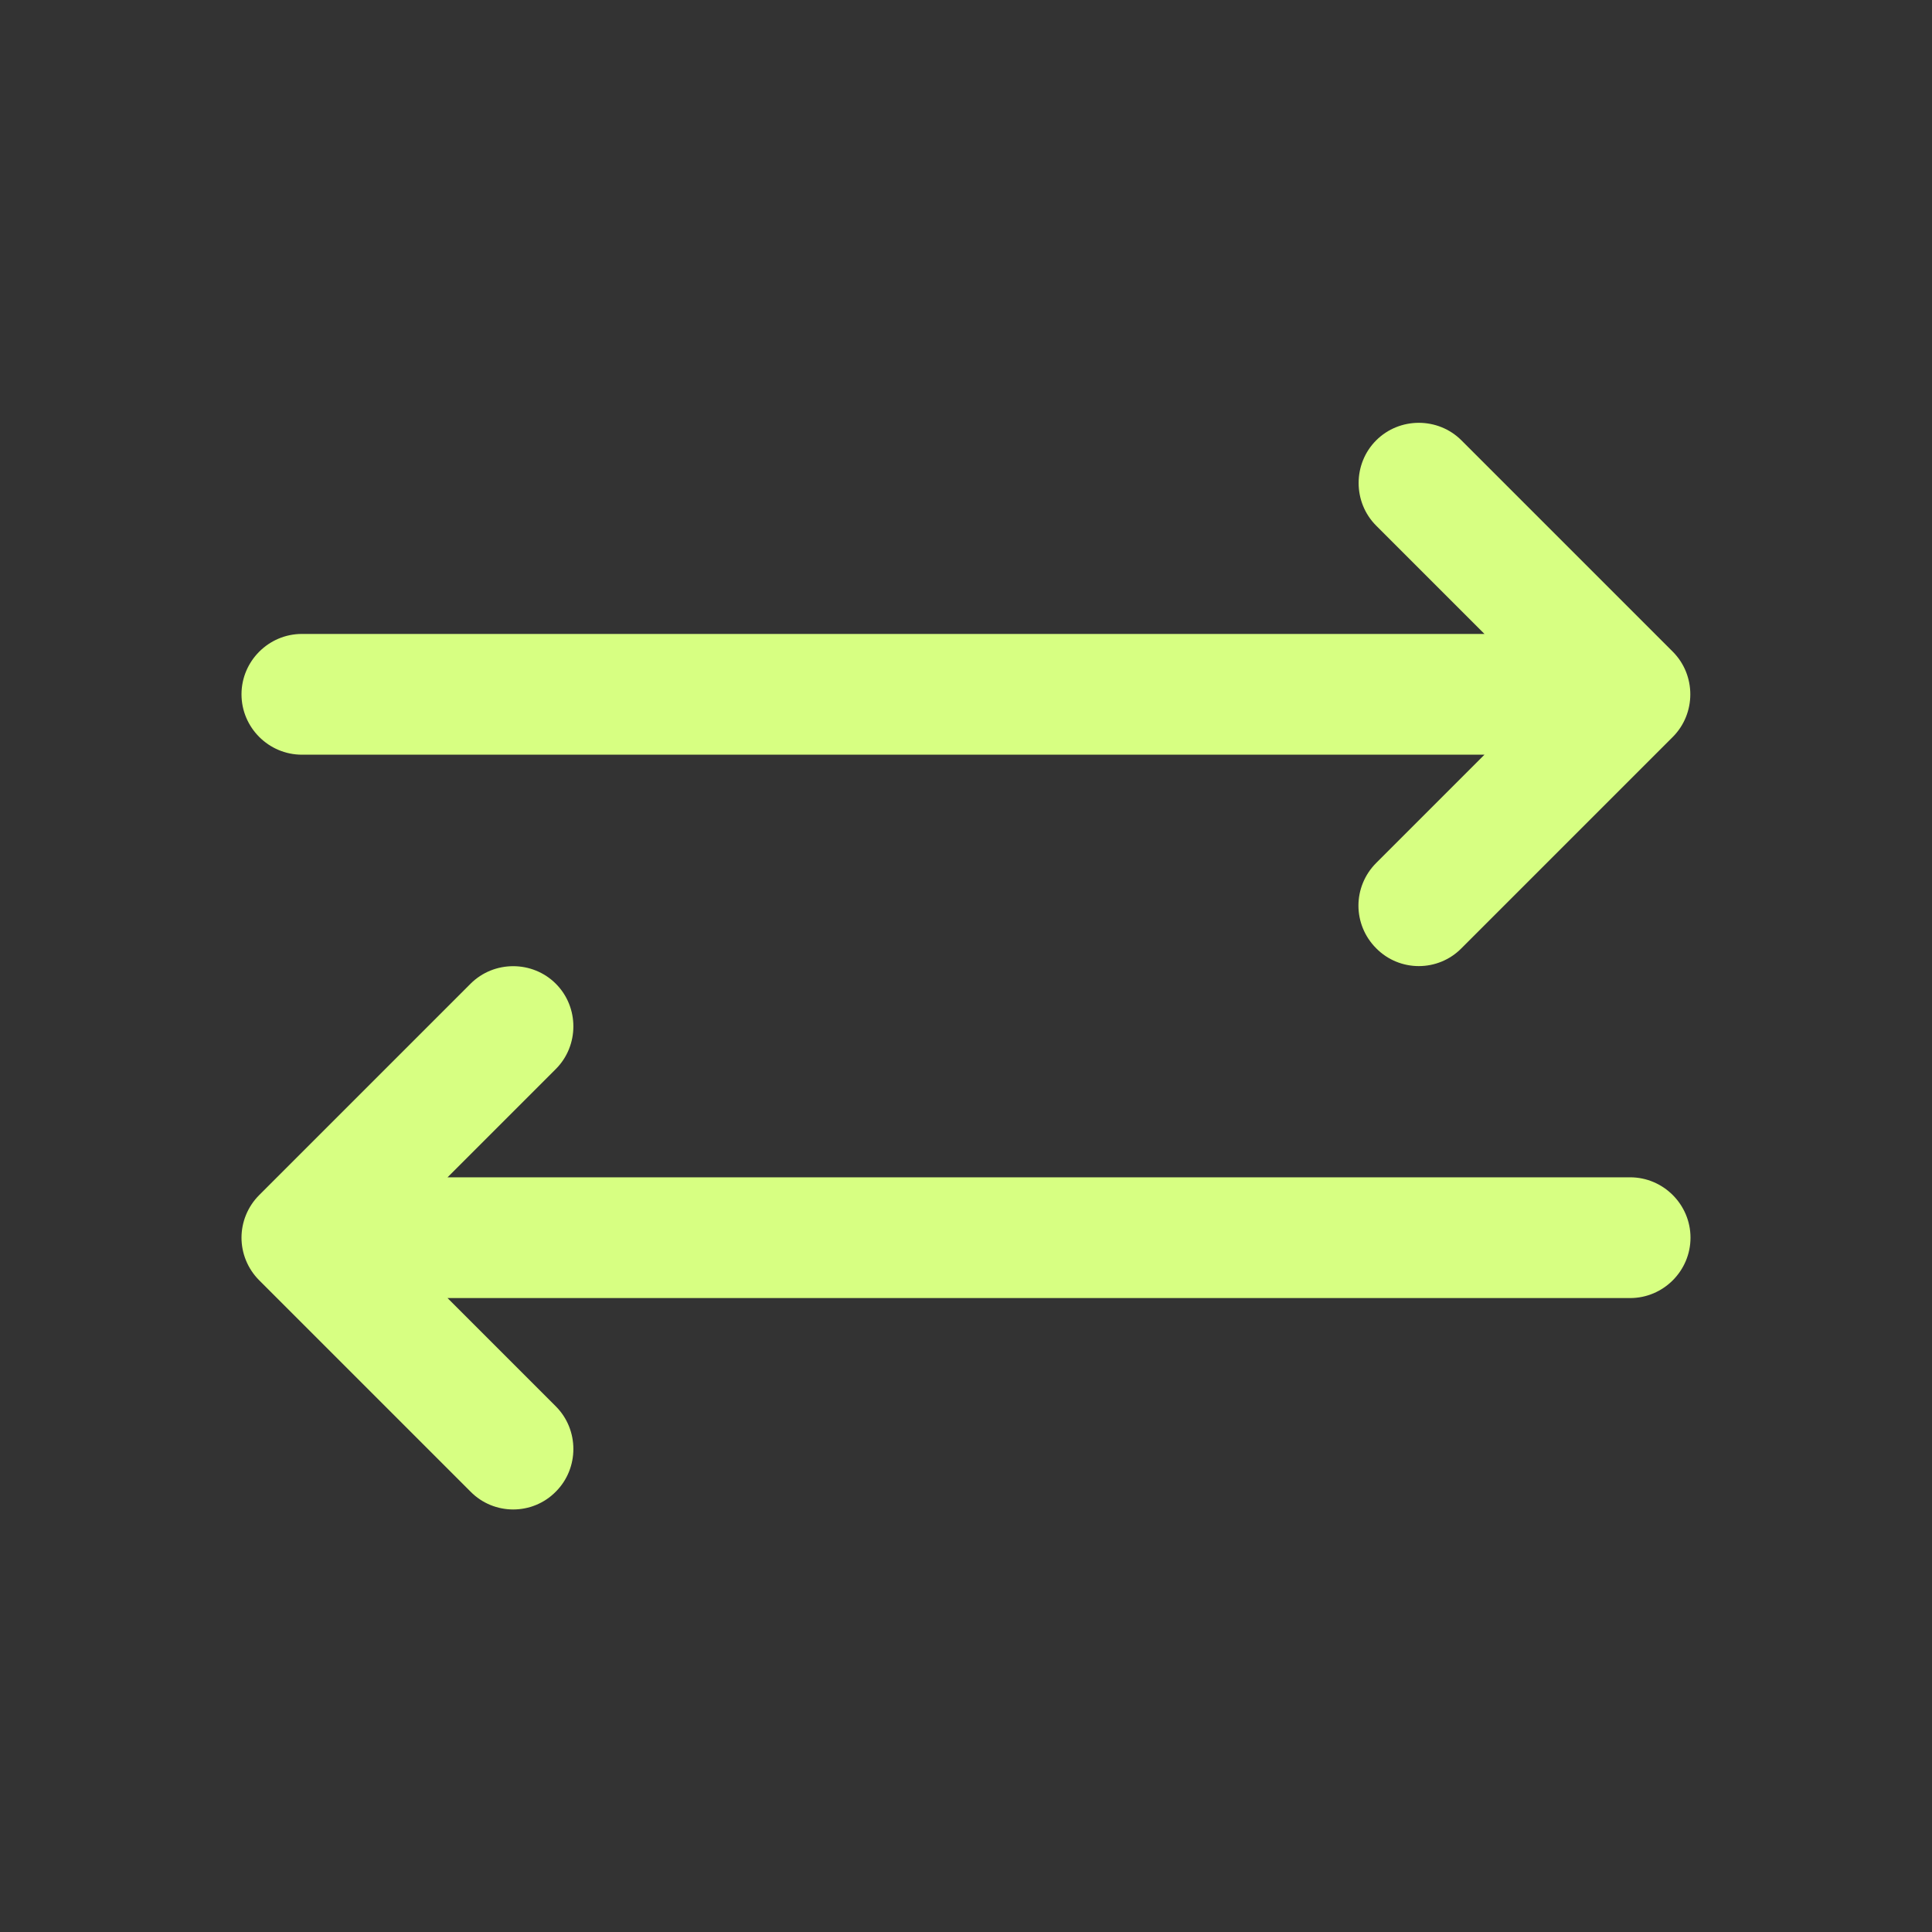 <?xml version="1.0" encoding="utf-8"?>
<!-- Generator: Adobe Illustrator 25.0.1, SVG Export Plug-In . SVG Version: 6.00 Build 0)  -->
<svg version="1.1" id="Capa_1" xmlns:svgjs="http://svgjs.com/svgjs"
	 xmlns="http://www.w3.org/2000/svg" xmlns:xlink="http://www.w3.org/1999/xlink" x="0px" y="0px" viewBox="0 0 512 512"
	 style="enable-background:new 0 0 512 512;" xml:space="preserve">
<rect x="0" y="0" width="512" height="512" fill="#333333" stroke="none"/>
<style type="text/css">
	.st0{fill:#D7FF82;}
</style>
<g>
	<path class="st0" d="M387.3,251.3l56-56c6.2-6.2,6.2-16.4,0-22.6l-56-56c-6.2-6.2-16.4-6.2-22.6,0c-6.2,6.2-6.2,16.4,0,22.6
		l28.7,28.7H80c-8.8,0-16,7.2-16,16s7.2,16,16,16h313.4l-28.7,28.7c-3.1,3.1-4.7,7.2-4.7,11.3s1.6,8.2,4.7,11.3
		C370.9,257.6,381.1,257.6,387.3,251.3L387.3,251.3z"/>
	<path class="st0" d="M147.3,395.3c6.2-6.2,6.2-16.4,0-22.6L118.6,344H432c8.8,0,16-7.2,16-16s-7.2-16-16-16H118.6l28.7-28.7
		c6.2-6.2,6.2-16.4,0-22.6c-6.2-6.2-16.4-6.2-22.6,0l-56,56c-3.1,3.1-4.7,7.2-4.7,11.3s1.6,8.2,4.7,11.3l56,56
		C130.9,401.6,141.1,401.6,147.3,395.3L147.3,395.3z"/>
</g>
</svg>
